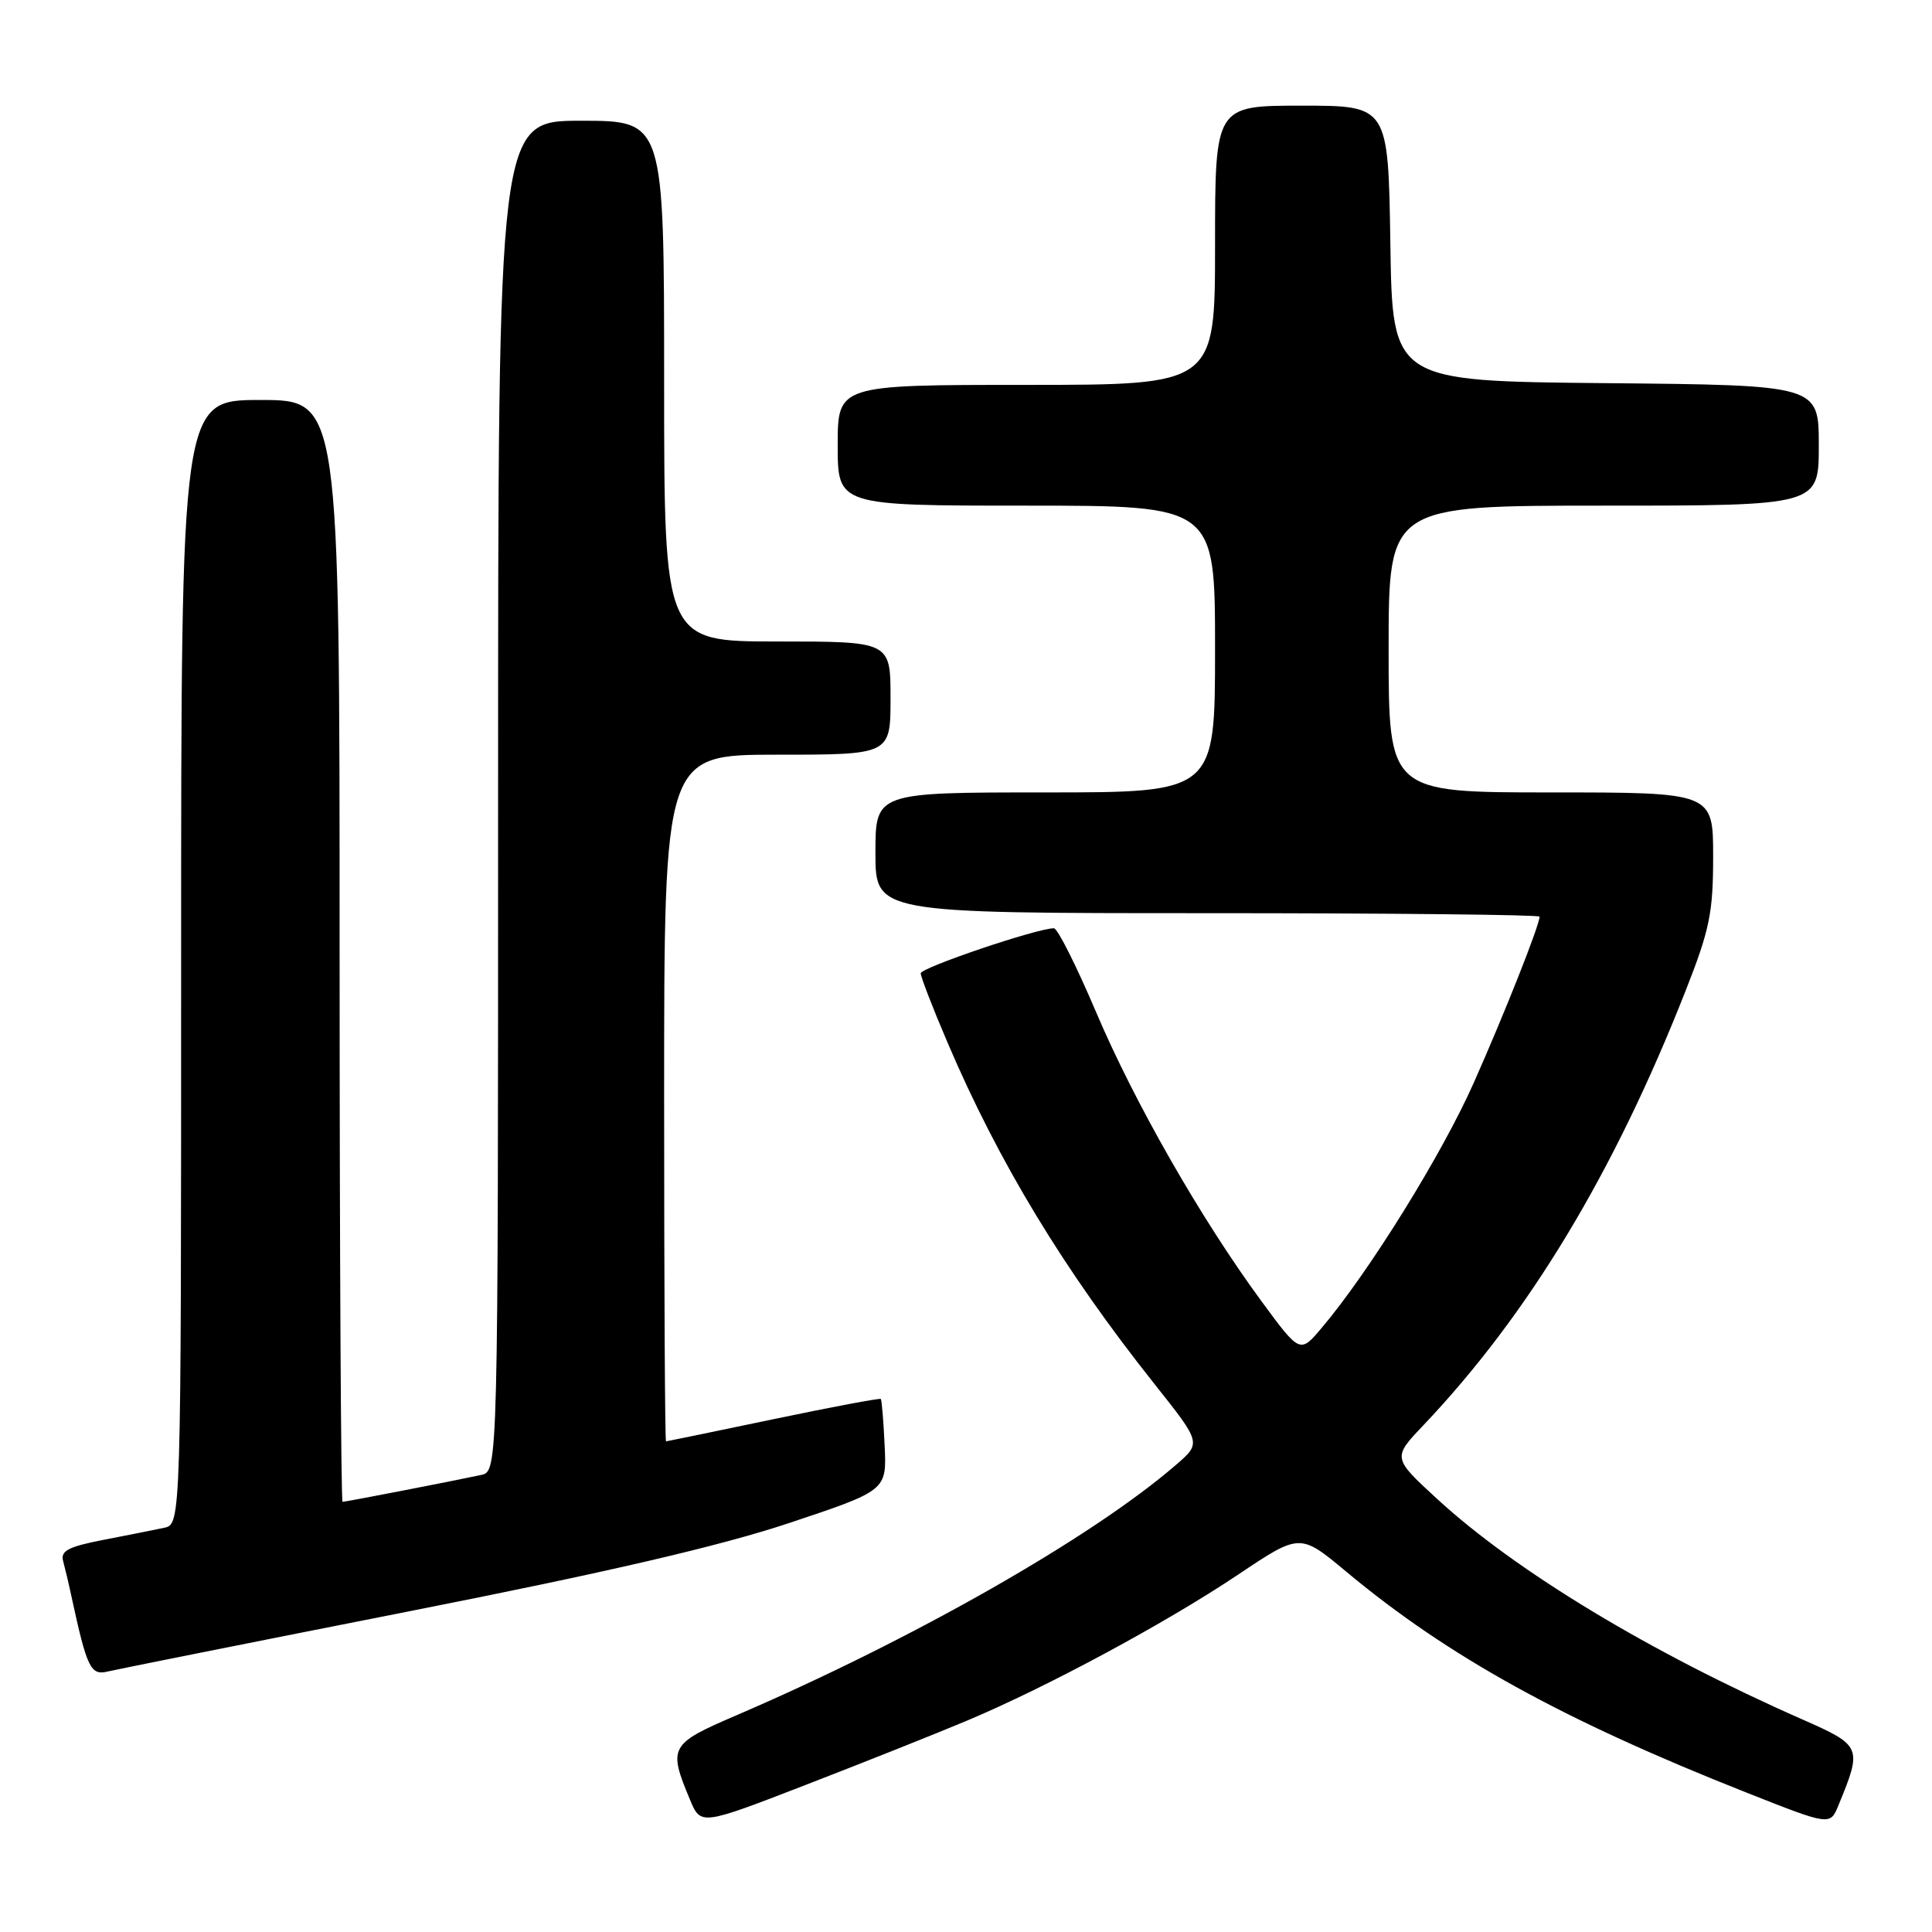 <?xml version="1.0" encoding="UTF-8" standalone="no"?>
<!DOCTYPE svg PUBLIC "-//W3C//DTD SVG 1.1//EN" "http://www.w3.org/Graphics/SVG/1.1/DTD/svg11.dtd" >
<svg xmlns="http://www.w3.org/2000/svg" xmlns:xlink="http://www.w3.org/1999/xlink" version="1.1" viewBox="0 0 256 256">
 <g >
 <path fill="currentColor"
d=" M 128.00 228.05 C 138.60 223.61 154.41 215.10 164.05 208.65 C 172.26 203.15 172.26 203.15 178.38 208.25 C 191.91 219.53 207.11 227.92 231.50 237.56 C 242.50 241.91 242.50 241.91 243.61 239.20 C 246.78 231.50 246.70 231.30 238.77 227.81 C 218.73 218.99 200.93 208.25 190.50 198.68 C 184.50 193.17 184.50 193.17 188.62 188.84 C 202.56 174.14 213.85 155.44 223.36 131.26 C 226.54 123.19 227.00 120.93 227.00 113.51 C 227.00 105.00 227.00 105.00 205.50 105.00 C 184.00 105.00 184.00 105.00 184.00 86.00 C 184.00 67.00 184.00 67.00 212.50 67.00 C 241.00 67.00 241.00 67.00 241.00 59.02 C 241.00 51.03 241.00 51.03 212.75 50.77 C 184.50 50.50 184.50 50.50 184.23 32.25 C 183.95 14.00 183.95 14.00 172.48 14.00 C 161.00 14.00 161.00 14.00 161.00 32.50 C 161.00 51.00 161.00 51.00 136.00 51.00 C 111.00 51.00 111.00 51.00 111.00 59.00 C 111.00 67.00 111.00 67.00 136.00 67.00 C 161.00 67.00 161.00 67.00 161.00 86.00 C 161.00 105.00 161.00 105.00 138.50 105.00 C 116.00 105.00 116.00 105.00 116.00 113.00 C 116.00 121.00 116.00 121.00 160.00 121.00 C 184.20 121.00 204.00 121.21 204.00 121.46 C 204.00 122.59 199.34 134.34 195.27 143.50 C 191.04 153.01 181.43 168.50 175.15 175.93 C 172.26 179.36 172.26 179.36 167.16 172.43 C 159.17 161.56 150.35 146.15 145.22 134.07 C 142.63 127.98 140.13 123.00 139.65 123.00 C 137.43 123.00 122.00 128.22 122.00 128.97 C 122.00 129.44 123.60 133.58 125.56 138.16 C 132.33 154.02 140.98 168.30 153.00 183.42 C 159.18 191.20 159.18 191.20 155.84 194.09 C 144.72 203.71 120.98 217.23 97.50 227.32 C 88.75 231.08 88.51 231.50 91.42 238.45 C 92.85 241.89 92.85 241.89 106.68 236.54 C 114.28 233.60 123.88 229.78 128.00 228.05 Z  M 54.00 213.55 C 80.46 208.33 95.33 204.88 104.50 201.83 C 117.50 197.50 117.50 197.50 117.22 191.56 C 117.07 188.29 116.84 185.51 116.71 185.37 C 116.57 185.24 110.17 186.44 102.48 188.05 C 94.79 189.66 88.39 190.98 88.25 190.99 C 88.11 190.99 88.00 170.53 88.00 145.50 C 88.00 100.00 88.00 100.00 103.00 100.00 C 118.00 100.00 118.00 100.00 118.00 92.50 C 118.00 85.00 118.00 85.00 103.00 85.00 C 88.00 85.00 88.00 85.00 88.00 50.50 C 88.00 16.00 88.00 16.00 77.00 16.00 C 66.00 16.00 66.00 16.00 66.00 105.48 C 66.00 194.96 66.00 194.96 63.75 195.44 C 59.64 196.32 45.79 199.00 45.39 199.00 C 45.18 199.00 45.00 166.15 45.00 126.00 C 45.00 53.00 45.00 53.00 34.50 53.00 C 24.00 53.00 24.00 53.00 24.00 127.48 C 24.00 201.96 24.00 201.96 21.75 202.44 C 20.51 202.71 16.89 203.42 13.71 204.04 C 9.07 204.94 8.01 205.49 8.36 206.83 C 8.61 207.75 9.11 209.85 9.46 211.50 C 11.53 221.05 12.00 222.04 14.29 221.48 C 15.51 221.19 33.38 217.62 54.00 213.55 Z "/>
</g>
</svg>